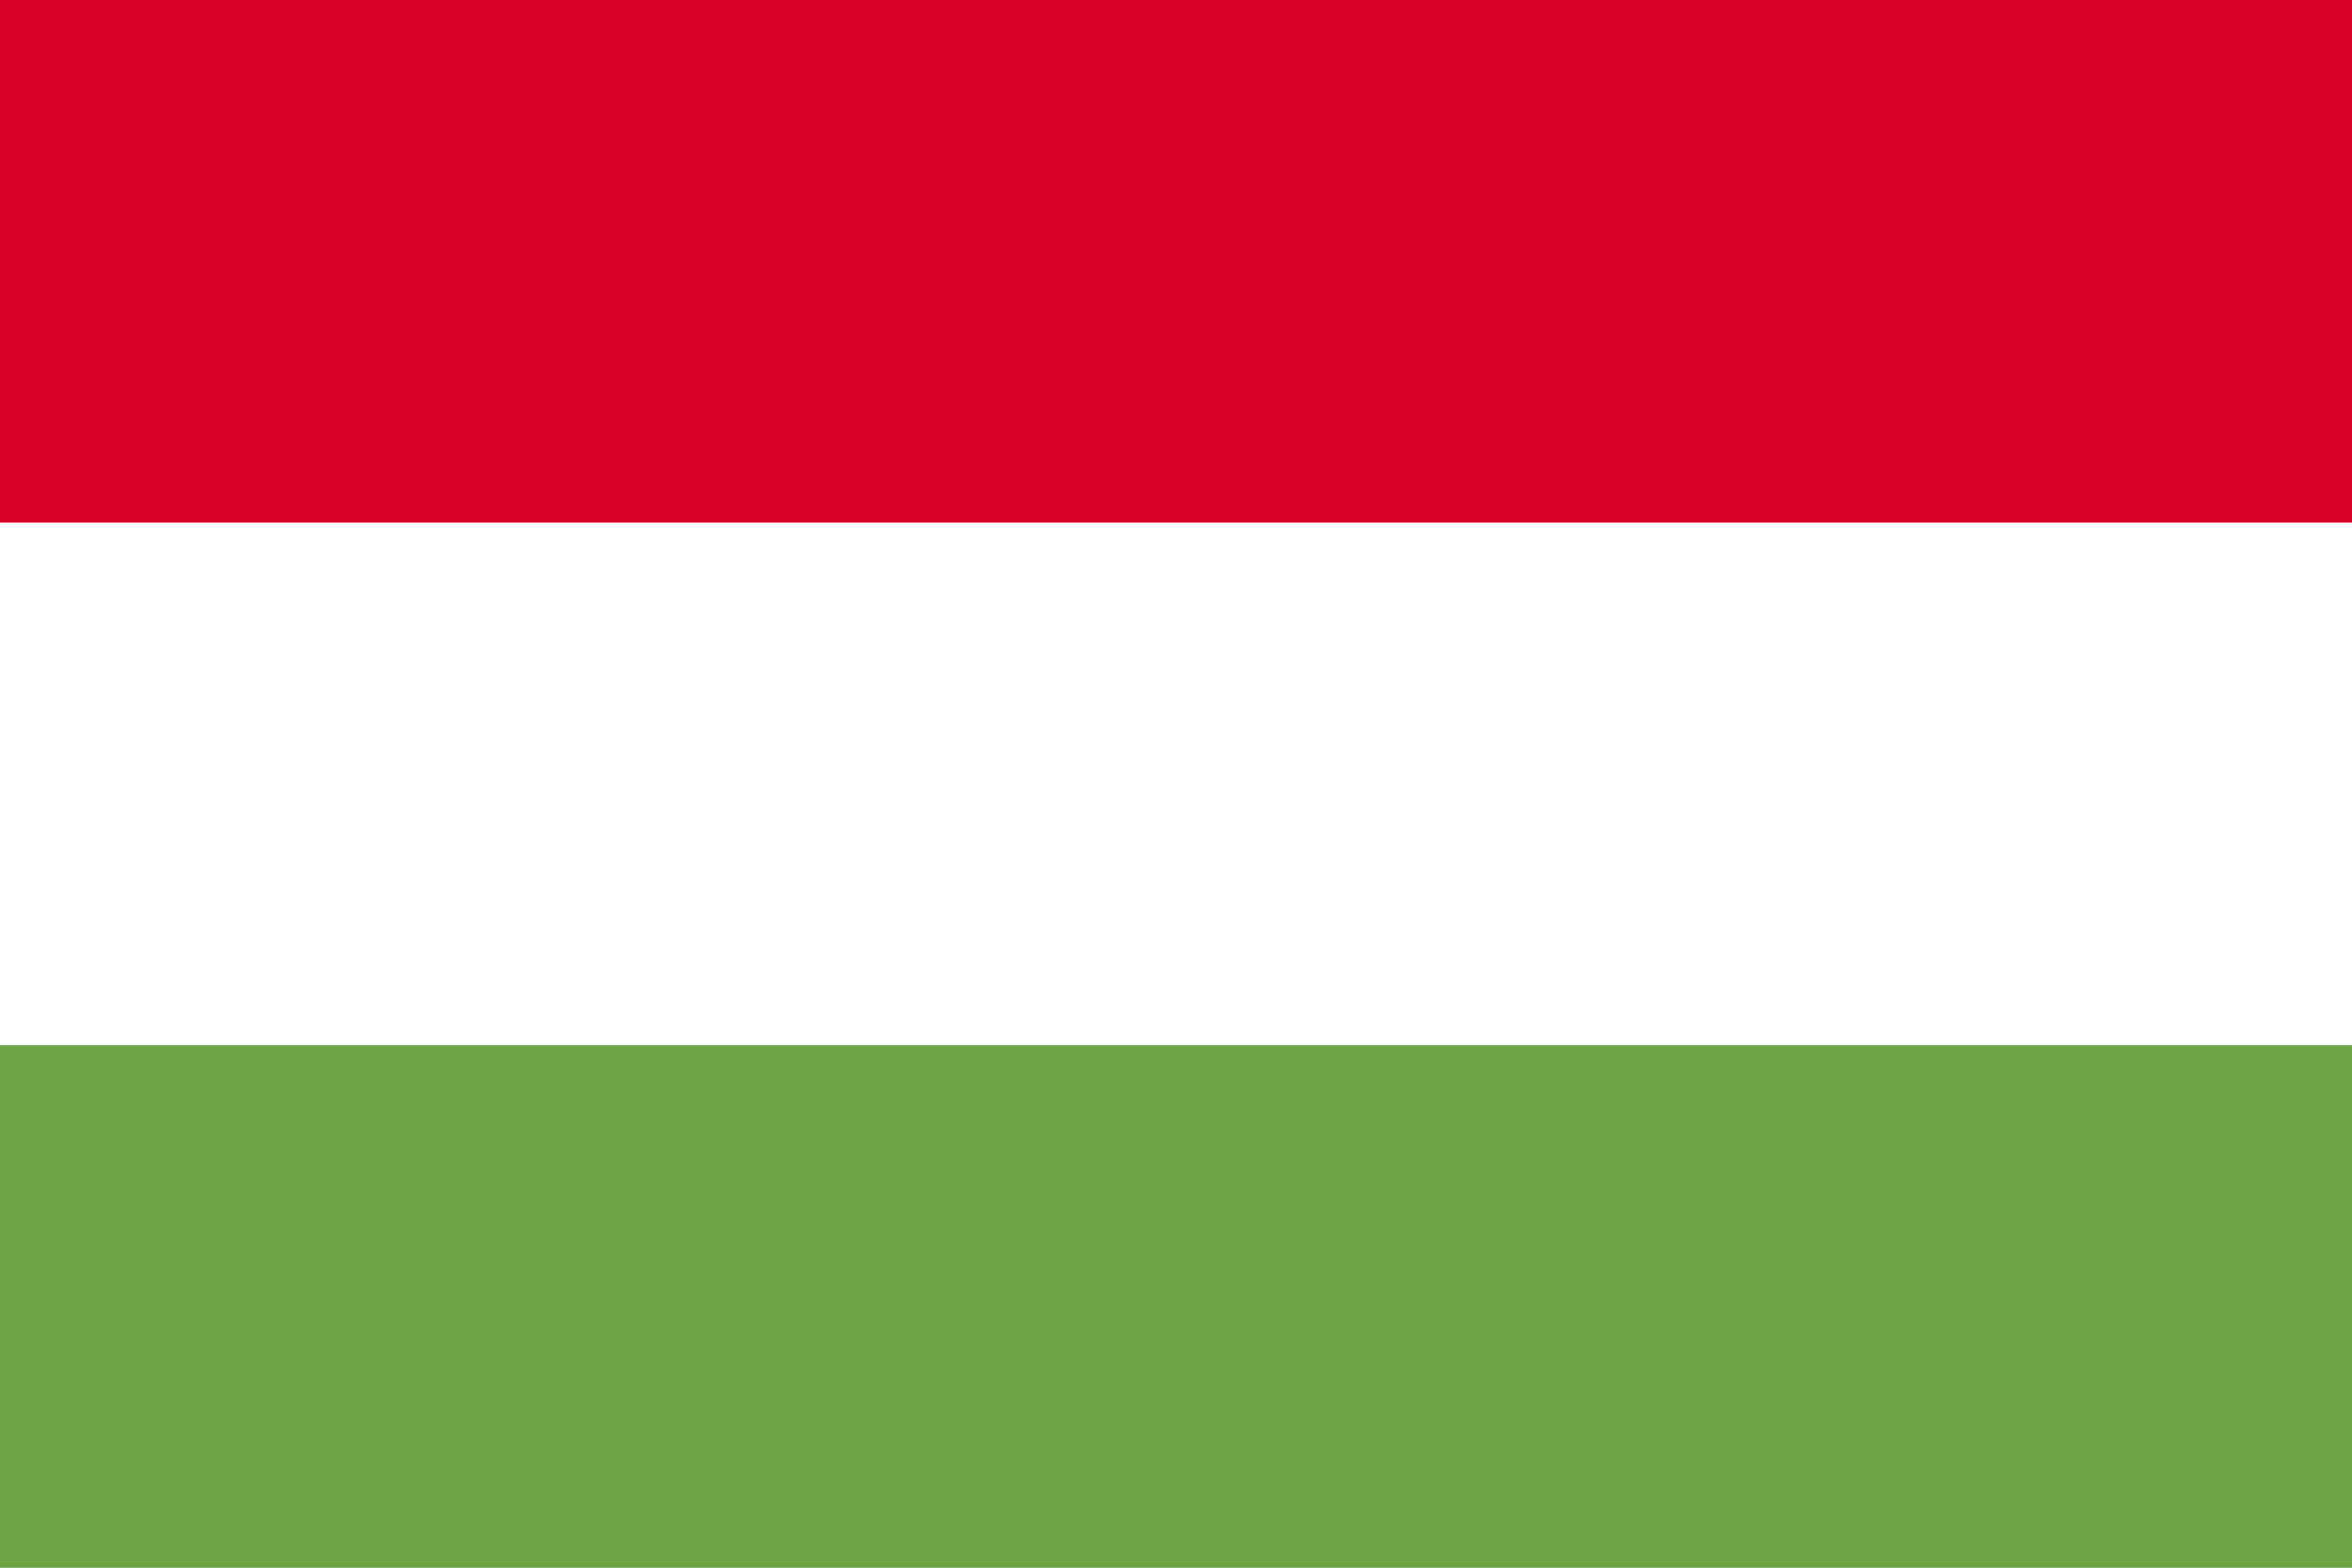 <?xml version="1.0" encoding="UTF-8"?>

<svg xmlns="http://www.w3.org/2000/svg" viewBox="0 85.333 512 341.333">
    <rect x="0" y="85.333" width="512" height="341.333" fill="#333333" stroke="none"/>
    <rect y="85.337" fill="#FFFFFF" width="512" height="341.326"/>
    <rect y="85.337" fill="#D80027" width="512" height="113.775"/>
    <rect y="312.888" fill="#6DA544" width="512" height="113.775"/>
</svg>
